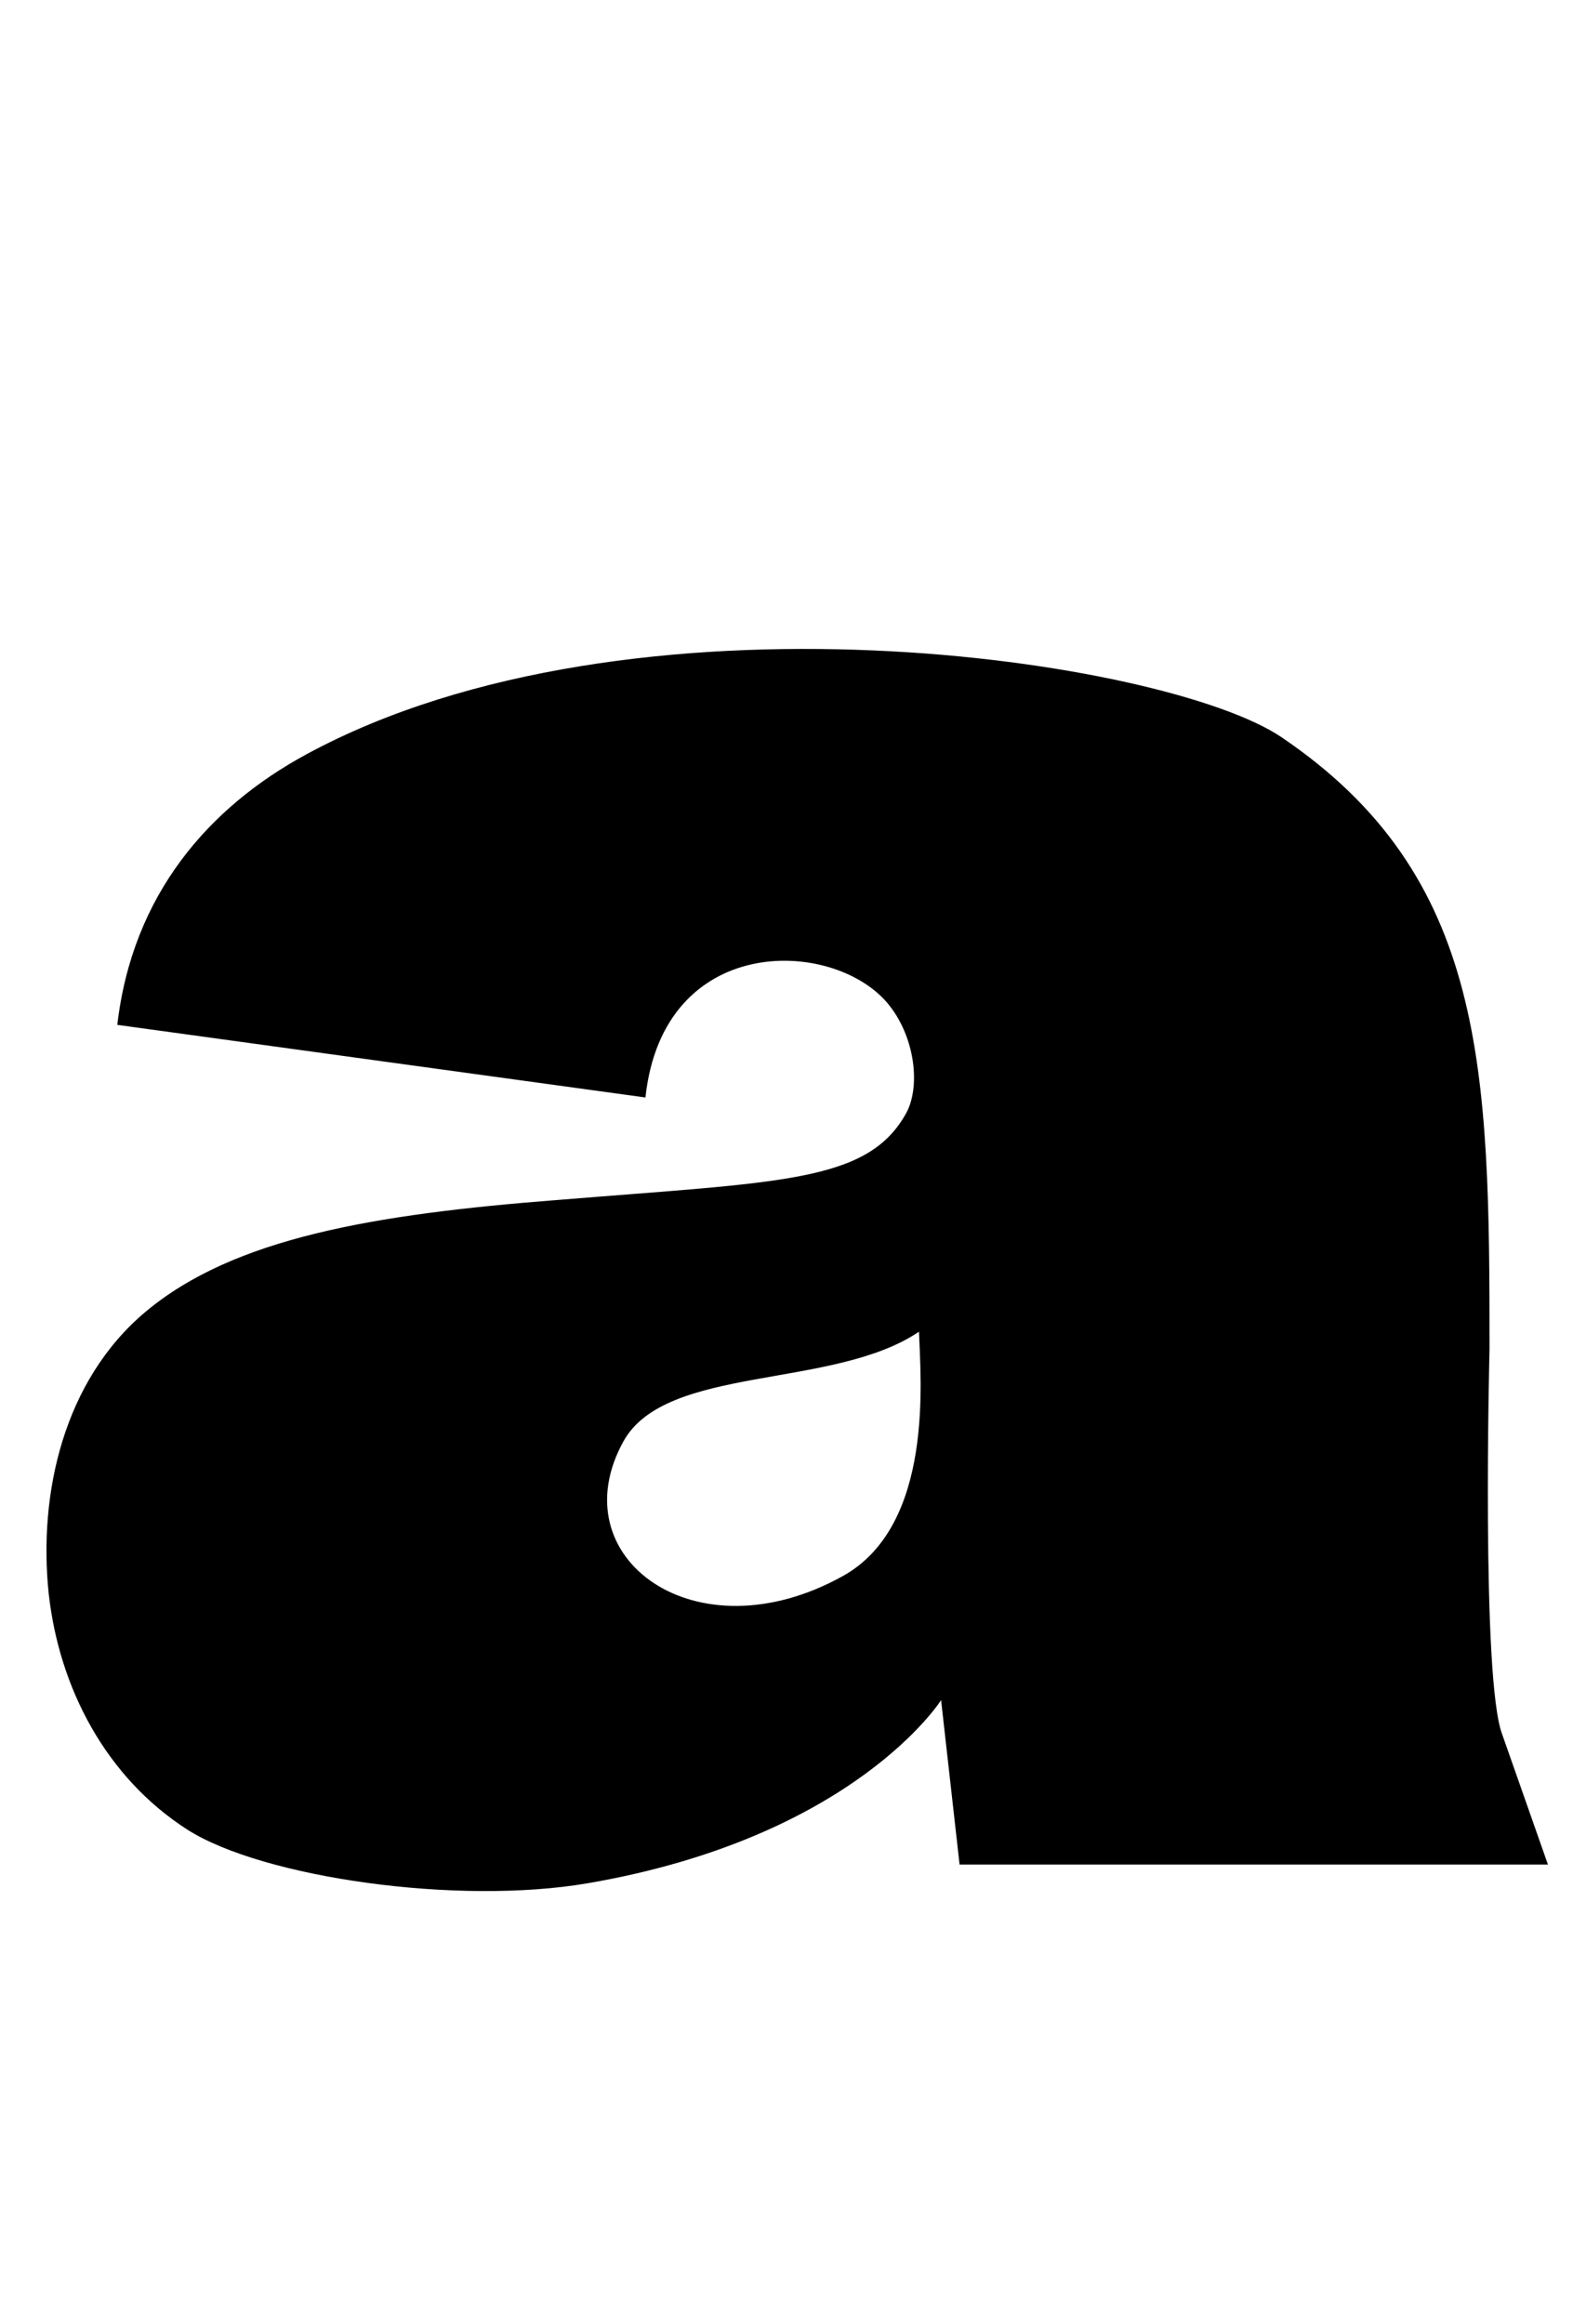 <?xml version="1.0" standalone="no"?>
<!DOCTYPE svg PUBLIC "-//W3C//DTD SVG 1.1//EN" "http://www.w3.org/Graphics/SVG/1.1/DTD/svg11.dtd" >
<svg xmlns="http://www.w3.org/2000/svg" xmlns:xlink="http://www.w3.org/1999/xlink" version="1.1" viewBox="-10 0 677 1000">
  <g transform="matrix(1 0 0 -1 0 800)">
   <path fill="currentColor"
d="M636.568 53.555l19.639 -55.892h-253.22l-7.955 70.737s-37.193 -59.01 -151.932 -78.775c-56.18 -9.678 -139.876 2.419 -172.271 22.923c-35.267 22.554 -55.36 61.101 -59.871 101.698c-4.511 43.058 6.438 91.815 41.828 121.382
c37.891 31.657 97.926 41.868 177.479 48.02c95.137 7.791 132.453 7.381 149.267 36.496c6.972 11.482 4.512 33.954 -7.708 48.348c-23.784 27.926 -96.408 29.936 -104.035 -40.761l-227.304 31.248
c6.479 55.893 39.203 93.619 81.605 116.542c139.958 75.699 369.804 40.802 419.423 7.258c88.453 -59.83 89.561 -143.075 89.561 -263.227c0 0 -3.649 -142.623 5.495 -165.997zM352.753 121.792c39.449 21.939 33.42 85.213 32.764 105.143
c-36.865 -24.933 -108.915 -14.106 -127.204 -47.199c-27.68 -50.111 31.084 -93.169 94.44 -57.943z" />
  </g>

</svg>
